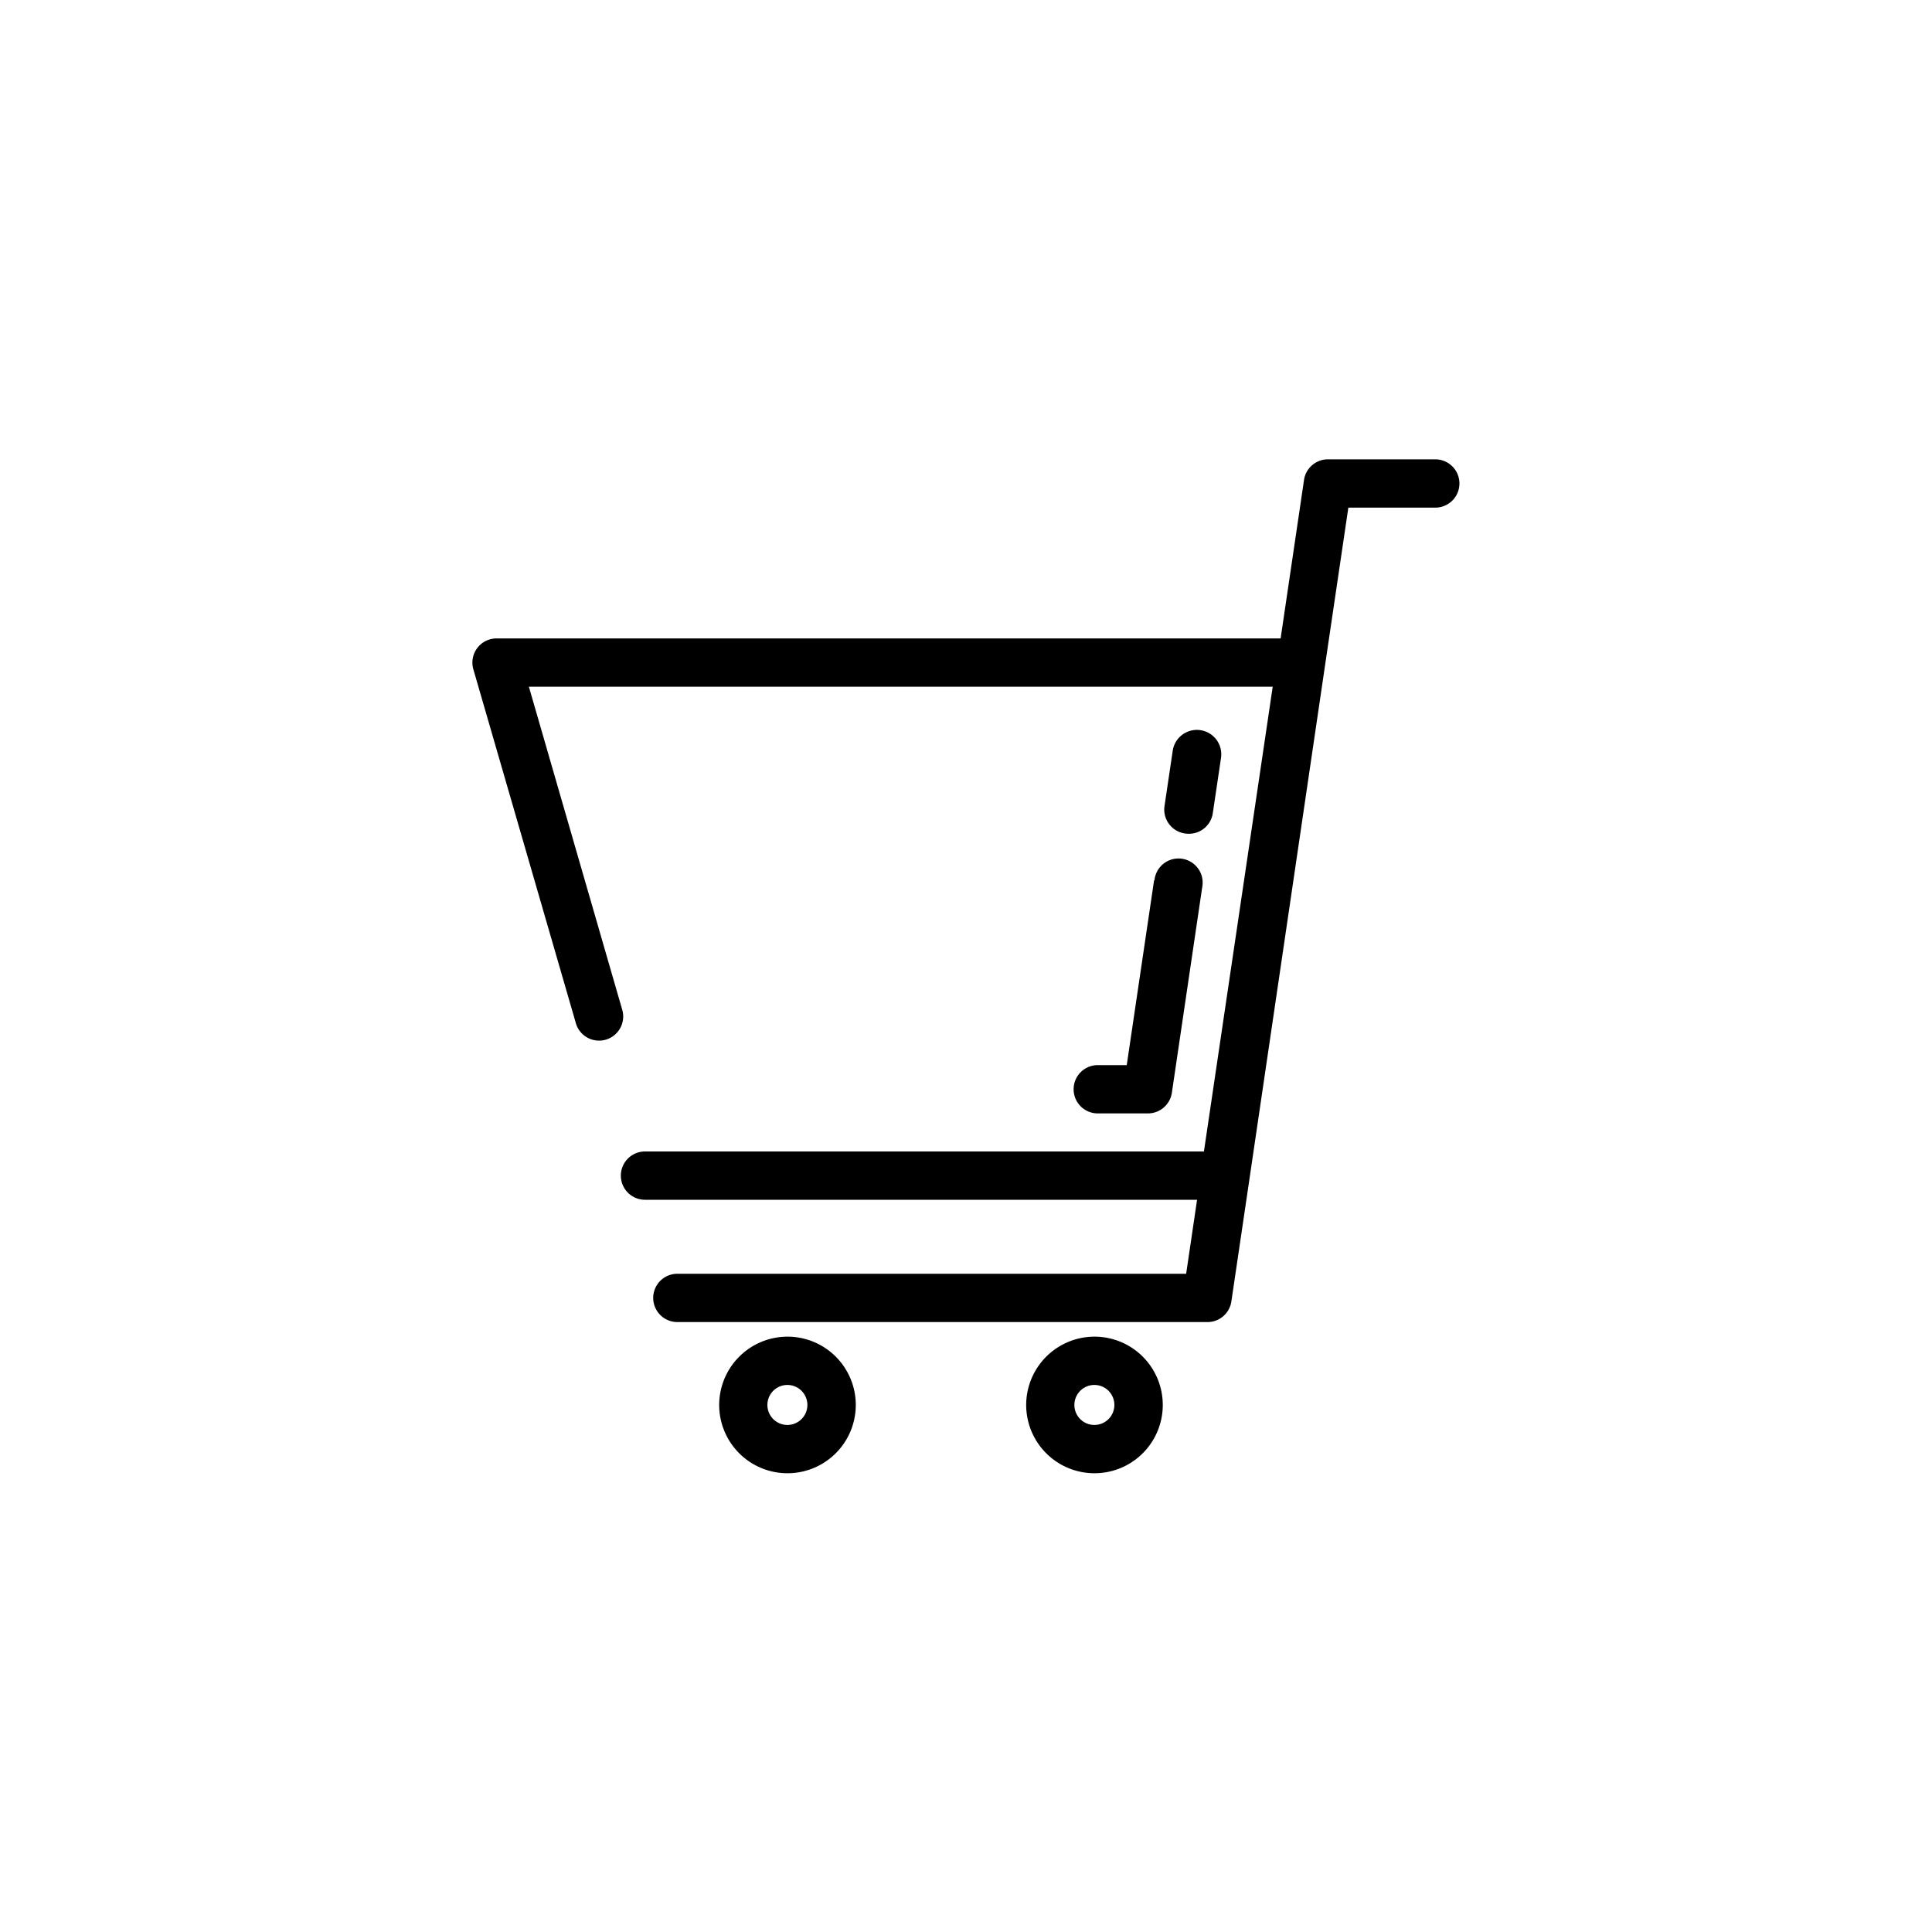 <svg id="Capa_2" data-name="Capa 2" xmlns="http://www.w3.org/2000/svg" viewBox="0 0 200 200"><path d="M59.59,105.84a2.5,2.5,0,1,0,4.8-1.39L54.75,71.09h77l-7.12,48.11H66.77a2.5,2.5,0,0,0,0,5h57.15l-1.13,7.66H70.12a2.5,2.5,0,0,0,0,5H125a2.5,2.5,0,0,0,2.47-2.13l1.87-12.66L137.15,69l2.43-16.45h9a2.5,2.5,0,0,0,0-5H137.42A2.5,2.5,0,0,0,135,49.63l-2.43,16.46H51.43A2.5,2.5,0,0,0,49,69.28Z"/><path d="M119.47,91.13l-2.83,19.13h-3a2.5,2.5,0,0,0,0,5h5.19a2.51,2.51,0,0,0,2.48-2.13l3.14-21.27a2.5,2.5,0,1,0-4.94-.73Z"/><path d="M123.08,86.31a2.49,2.49,0,0,0,2.47-2.14l.85-5.72a2.5,2.5,0,1,0-5-.73l-.85,5.72a2.5,2.5,0,0,0,2.11,2.84A2.31,2.31,0,0,0,123.08,86.31Z"/><path d="M74.45,145.43a7.07,7.07,0,1,0,7.07-7.06A7.08,7.08,0,0,0,74.45,145.43Zm9.13,0a2.07,2.07,0,1,1-2.06-2.06A2.07,2.07,0,0,1,83.58,145.43Z"/><path d="M106.23,145.43a7.07,7.07,0,1,0,7.07-7.06A7.08,7.08,0,0,0,106.23,145.43Zm9.13,0a2.07,2.07,0,1,1-2.06-2.06A2.07,2.07,0,0,1,115.36,145.43Z"/></svg>